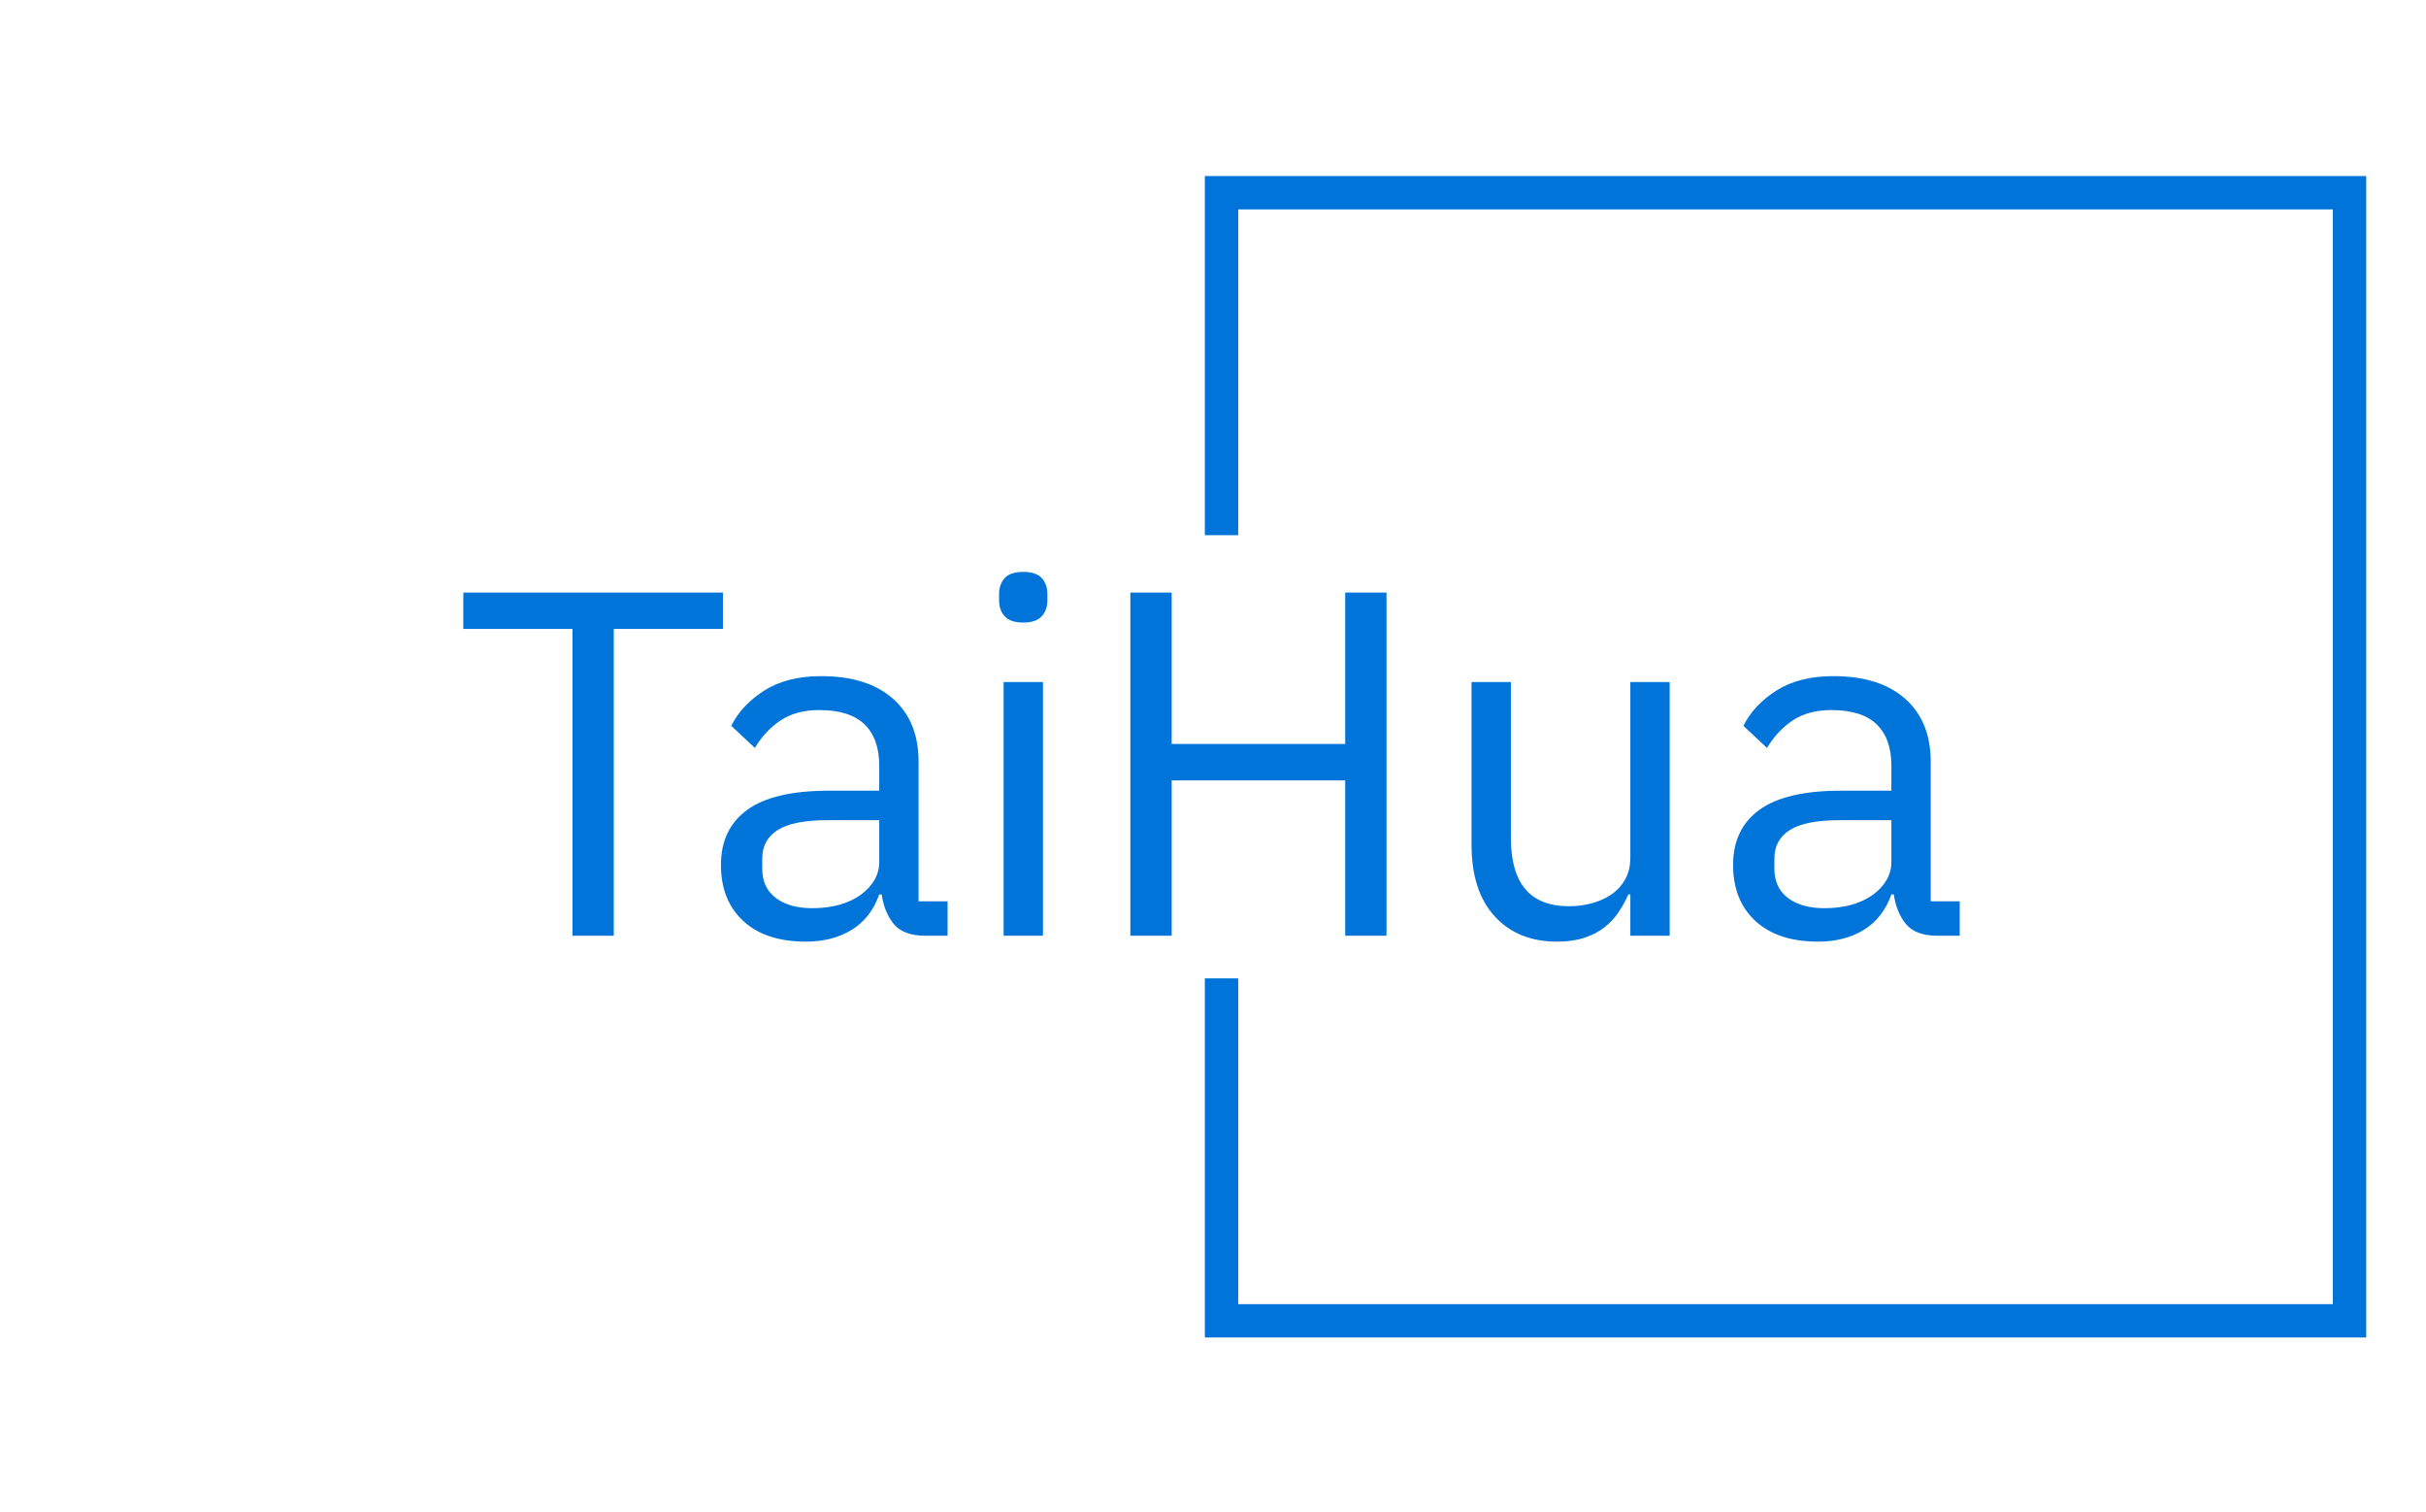 <svg xmlns="http://www.w3.org/2000/svg" version="1.1" xmlns:xlink="http://www.w3.org/1999/xlink" xmlns:svgjs="http://svgjs.dev/svgjs" width="1500" height="935" viewBox="0 0 1500 935"><g transform="matrix(1,0,0,1,-0.909,0.379)"><svg viewBox="0 0 396 247" data-background-color="#ffffff" preserveAspectRatio="xMidYMid meet" height="935" width="1500" xmlns="http://www.w3.org/2000/svg" xmlns:xlink="http://www.w3.org/1999/xlink"><g id="tight-bounds" transform="matrix(1,0,0,1,0.24,-0.1)"><svg viewBox="0 0 395.52 247.2" height="247.2" width="395.52"><g><svg></svg></g><g><svg viewBox="0 0 395.52 247.2" height="247.2" width="395.52"><g transform="matrix(1,0,0,1,75.544,93.407)"><svg viewBox="0 0 244.431 60.385" height="60.385" width="244.431"><g><svg viewBox="0 0 244.431 60.385" height="60.385" width="244.431"><g><svg viewBox="0 0 244.431 60.385" height="60.385" width="244.431"><g><svg viewBox="0 0 244.431 60.385" height="60.385" width="244.431"><g id="textblocktransform"><svg viewBox="0 0 244.431 60.385" height="60.385" width="244.431" id="textblock"><g><svg viewBox="0 0 244.431 60.385" height="60.385" width="244.431"><g transform="matrix(1,0,0,1,0,0)"><svg width="244.431" viewBox="1.1 -37 152.19 37.6" height="60.385" data-palette-color="#0074d9"><path d="M27.5-31.2L16.4-31.2 16.4 0 12.2 0 12.2-31.2 1.1-31.2 1.1-34.9 27.5-34.9 27.5-31.2ZM50.35 0L48.1 0Q45.85 0 44.87-1.2 43.9-2.4 43.65-4.2L43.65-4.2 43.4-4.2Q42.55-1.8 40.6-0.6 38.65 0.6 35.95 0.6L35.95 0.6Q31.85 0.6 29.57-1.5 27.3-3.6 27.3-7.2L27.3-7.2Q27.3-10.85 29.97-12.8 32.65-14.75 38.3-14.75L38.3-14.75 43.4-14.75 43.4-17.3Q43.4-20.05 41.9-21.5 40.4-22.95 37.3-22.95L37.3-22.95Q34.95-22.95 33.37-21.9 31.8-20.85 30.75-19.1L30.75-19.1 28.35-21.35Q29.4-23.45 31.7-24.93 34-26.4 37.5-26.4L37.5-26.4Q42.2-26.4 44.8-24.1 47.4-21.8 47.4-17.7L47.4-17.7 47.4-3.5 50.35-3.5 50.35 0ZM36.6-2.8L36.6-2.8Q38.1-2.8 39.35-3.15 40.6-3.5 41.5-4.15 42.4-4.8 42.9-5.65 43.4-6.5 43.4-7.5L43.4-7.5 43.4-11.75 38.1-11.75Q34.65-11.75 33.07-10.75 31.5-9.75 31.5-7.85L31.5-7.85 31.5-6.8Q31.5-4.9 32.87-3.85 34.25-2.8 36.6-2.8ZM58.05-31.85L58.05-31.85Q56.75-31.85 56.17-32.48 55.59-33.1 55.59-34.1L55.59-34.1 55.59-34.75Q55.59-35.75 56.17-36.38 56.75-37 58.05-37L58.05-37Q59.34-37 59.92-36.38 60.5-35.75 60.5-34.75L60.5-34.75 60.5-34.1Q60.5-33.1 59.92-32.48 59.34-31.85 58.05-31.85ZM56.05 0L56.05-25.8 60.05-25.8 60.05 0 56.05 0ZM90.79 0L90.79-15.8 73.14-15.8 73.14 0 68.94 0 68.94-34.9 73.14-34.9 73.14-19.5 90.79-19.5 90.79-34.9 94.99-34.9 94.99 0 90.79 0ZM119.79 0L119.79-4.2 119.59-4.2Q119.19-3.3 118.62-2.43 118.04-1.55 117.19-0.88 116.34-0.2 115.14 0.2 113.94 0.6 112.34 0.6L112.34 0.6Q108.34 0.6 105.99-1.98 103.64-4.55 103.64-9.25L103.64-9.25 103.64-25.8 107.64-25.8 107.64-9.95Q107.64-3 113.54-3L113.54-3Q114.74-3 115.87-3.3 116.99-3.6 117.87-4.2 118.74-4.8 119.27-5.73 119.79-6.65 119.79-7.95L119.79-7.95 119.79-25.8 123.79-25.8 123.79 0 119.79 0ZM153.29 0L151.04 0Q148.79 0 147.81-1.2 146.84-2.4 146.59-4.2L146.59-4.2 146.34-4.2Q145.49-1.8 143.54-0.6 141.59 0.6 138.89 0.6L138.89 0.6Q134.79 0.6 132.51-1.5 130.24-3.6 130.24-7.2L130.24-7.2Q130.24-10.85 132.91-12.8 135.59-14.75 141.24-14.75L141.24-14.75 146.34-14.75 146.34-17.3Q146.34-20.05 144.84-21.5 143.34-22.95 140.24-22.95L140.24-22.95Q137.89-22.95 136.31-21.9 134.74-20.85 133.69-19.1L133.69-19.1 131.29-21.35Q132.34-23.45 134.64-24.93 136.94-26.4 140.44-26.4L140.44-26.4Q145.14-26.4 147.74-24.1 150.34-21.8 150.34-17.7L150.34-17.7 150.34-3.5 153.29-3.5 153.29 0ZM139.54-2.8L139.54-2.8Q141.04-2.8 142.29-3.15 143.54-3.5 144.44-4.15 145.34-4.8 145.84-5.65 146.34-6.5 146.34-7.5L146.34-7.5 146.34-11.75 141.04-11.75Q137.59-11.75 136.01-10.75 134.44-9.75 134.44-7.85L134.44-7.85 134.44-6.8Q134.44-4.9 135.81-3.85 137.19-2.8 139.54-2.8Z" opacity="1" transform="matrix(1,0,0,1,0,0)" fill="#0074d9" class="wordmark-text-0" data-fill-palette-color="primary" id="text-0"></path></svg></g></svg></g></svg></g></svg></g></svg></g></svg></g></svg></g><path d="M196.669 87.407L196.669 28.754 386.36 28.754 386.36 218.446 196.669 218.446 196.669 159.793 202.114 159.793 202.114 213 380.915 213 380.915 34.2 202.114 34.2 202.114 87.407Z" fill="#0074d9" stroke="transparent" data-fill-palette-color="tertiary"></path></svg></g><defs></defs></svg><rect width="395.52" height="247.2" fill="none" stroke="none" visibility="hidden"></rect></g></svg></g></svg>